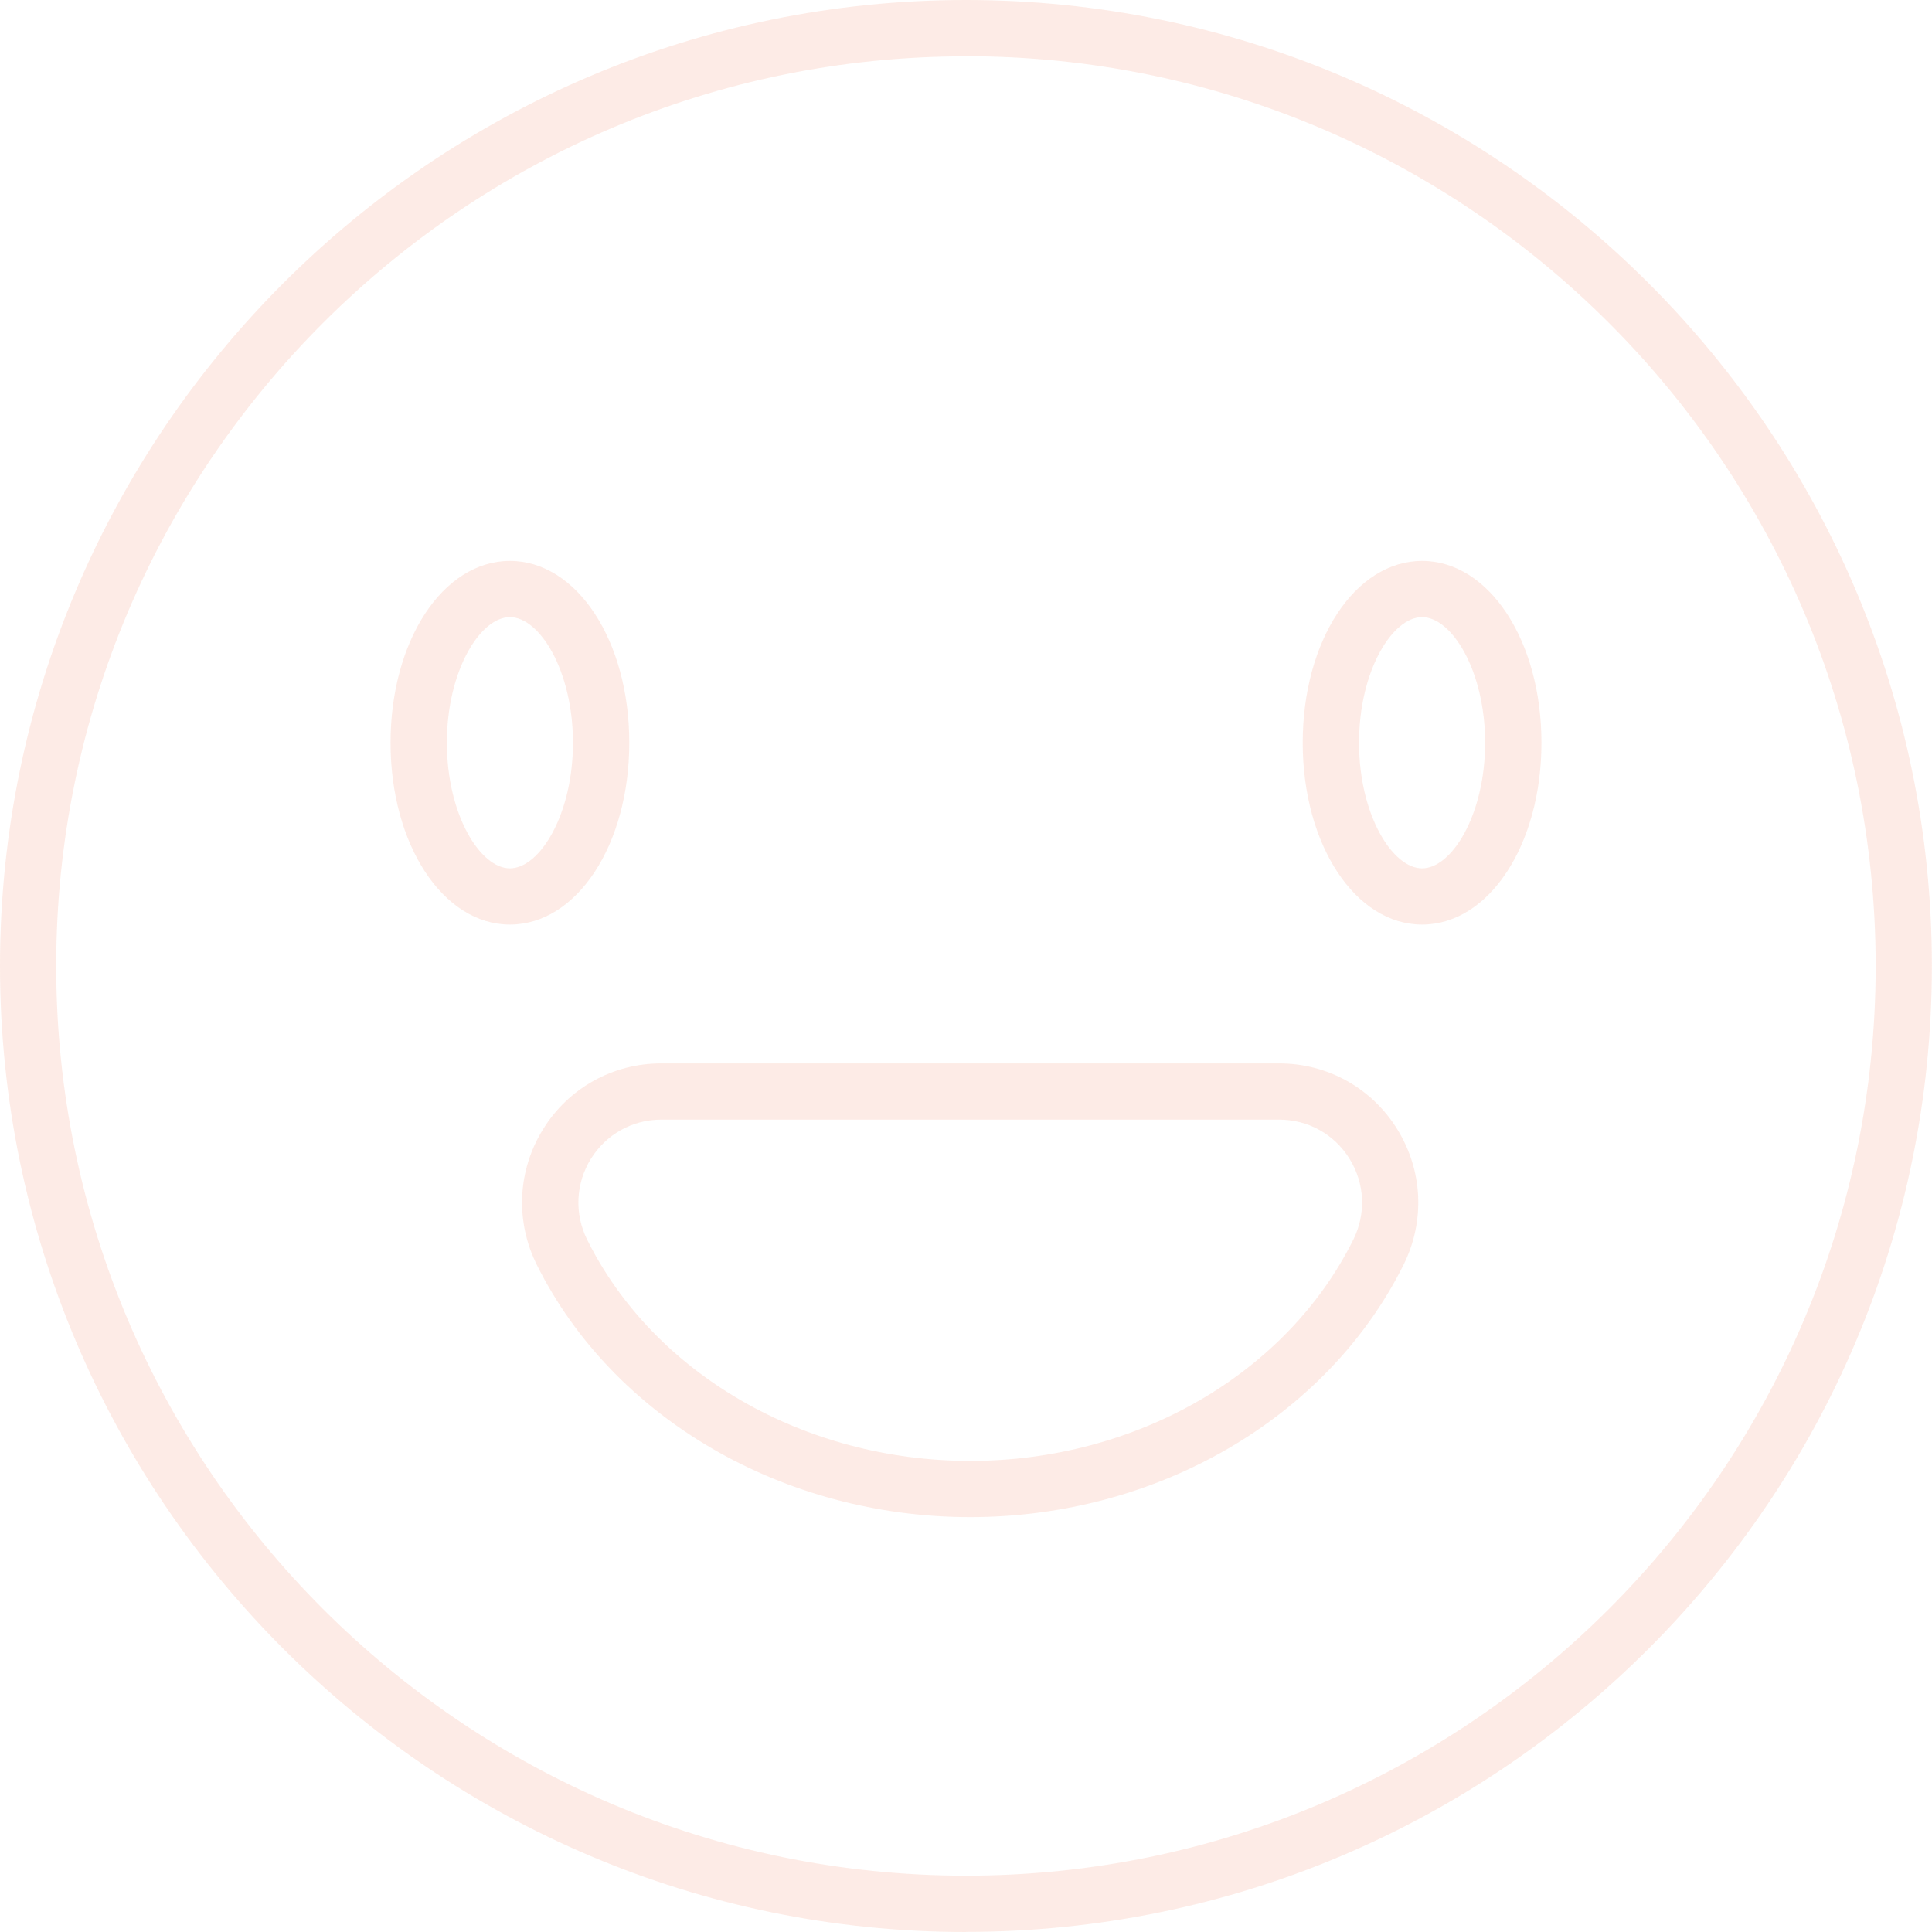 <?xml version="1.0" encoding="UTF-8"?><svg id="Layer_1" xmlns="http://www.w3.org/2000/svg" viewBox="0 0 166.71 166.71"><defs><style>.cls-1{opacity:.12;}.cls-2{fill:#f05728;}</style></defs><g class="cls-1"><g><g><path class="cls-2" d="M44,79.78c-5.77,0-10.3-6.89-10.3-15.69s4.52-15.69,10.3-15.69,10.3,6.89,10.3,15.69-4.52,15.69-10.3,15.69Zm0-26.53c-2.57,0-5.44,4.64-5.44,10.84s2.87,10.84,5.44,10.84,5.44-4.64,5.44-10.84-2.87-10.84-5.44-10.84Z"/><path class="cls-2" d="M122.71,79.78c-5.77,0-10.3-6.89-10.3-15.69s4.52-15.69,10.3-15.69,10.3,6.89,10.3,15.69-4.52,15.69-10.3,15.69Zm0-26.53c-2.57,0-5.44,4.64-5.44,10.84s2.87,10.84,5.44,10.84,5.44-4.64,5.44-10.84-2.87-10.84-5.44-10.84Z"/></g><path class="cls-2" d="M83.72,130.91c-16.14,0-30.82-8.55-37.4-21.77-1.87-3.76-1.67-8.14,.54-11.7,2.2-3.56,6.02-5.68,10.2-5.68h53.31c4.19,0,8,2.12,10.2,5.68,2.21,3.57,2.41,7.94,.54,11.7-6.58,13.22-21.26,21.77-37.4,21.77Zm-26.65-34.3c-2.49,0-4.76,1.26-6.08,3.38-1.32,2.13-1.44,4.74-.32,6.99,5.76,11.59,18.74,19.08,33.05,19.08s27.29-7.49,33.05-19.08c1.12-2.25,1-4.86-.32-6.99-1.31-2.12-3.58-3.38-6.08-3.38H57.07Z"/></g><path class="cls-2" d="M83.35,166.71C37.39,166.71,0,129.31,0,83.35S37.39,0,83.35,0s83.35,37.39,83.35,83.35-37.39,83.35-83.35,83.35Zm0-161.85C40.07,4.85,4.85,40.07,4.85,83.35s35.21,78.5,78.5,78.5,78.5-35.21,78.5-78.5S126.64,4.85,83.35,4.85Z"/></g></svg>